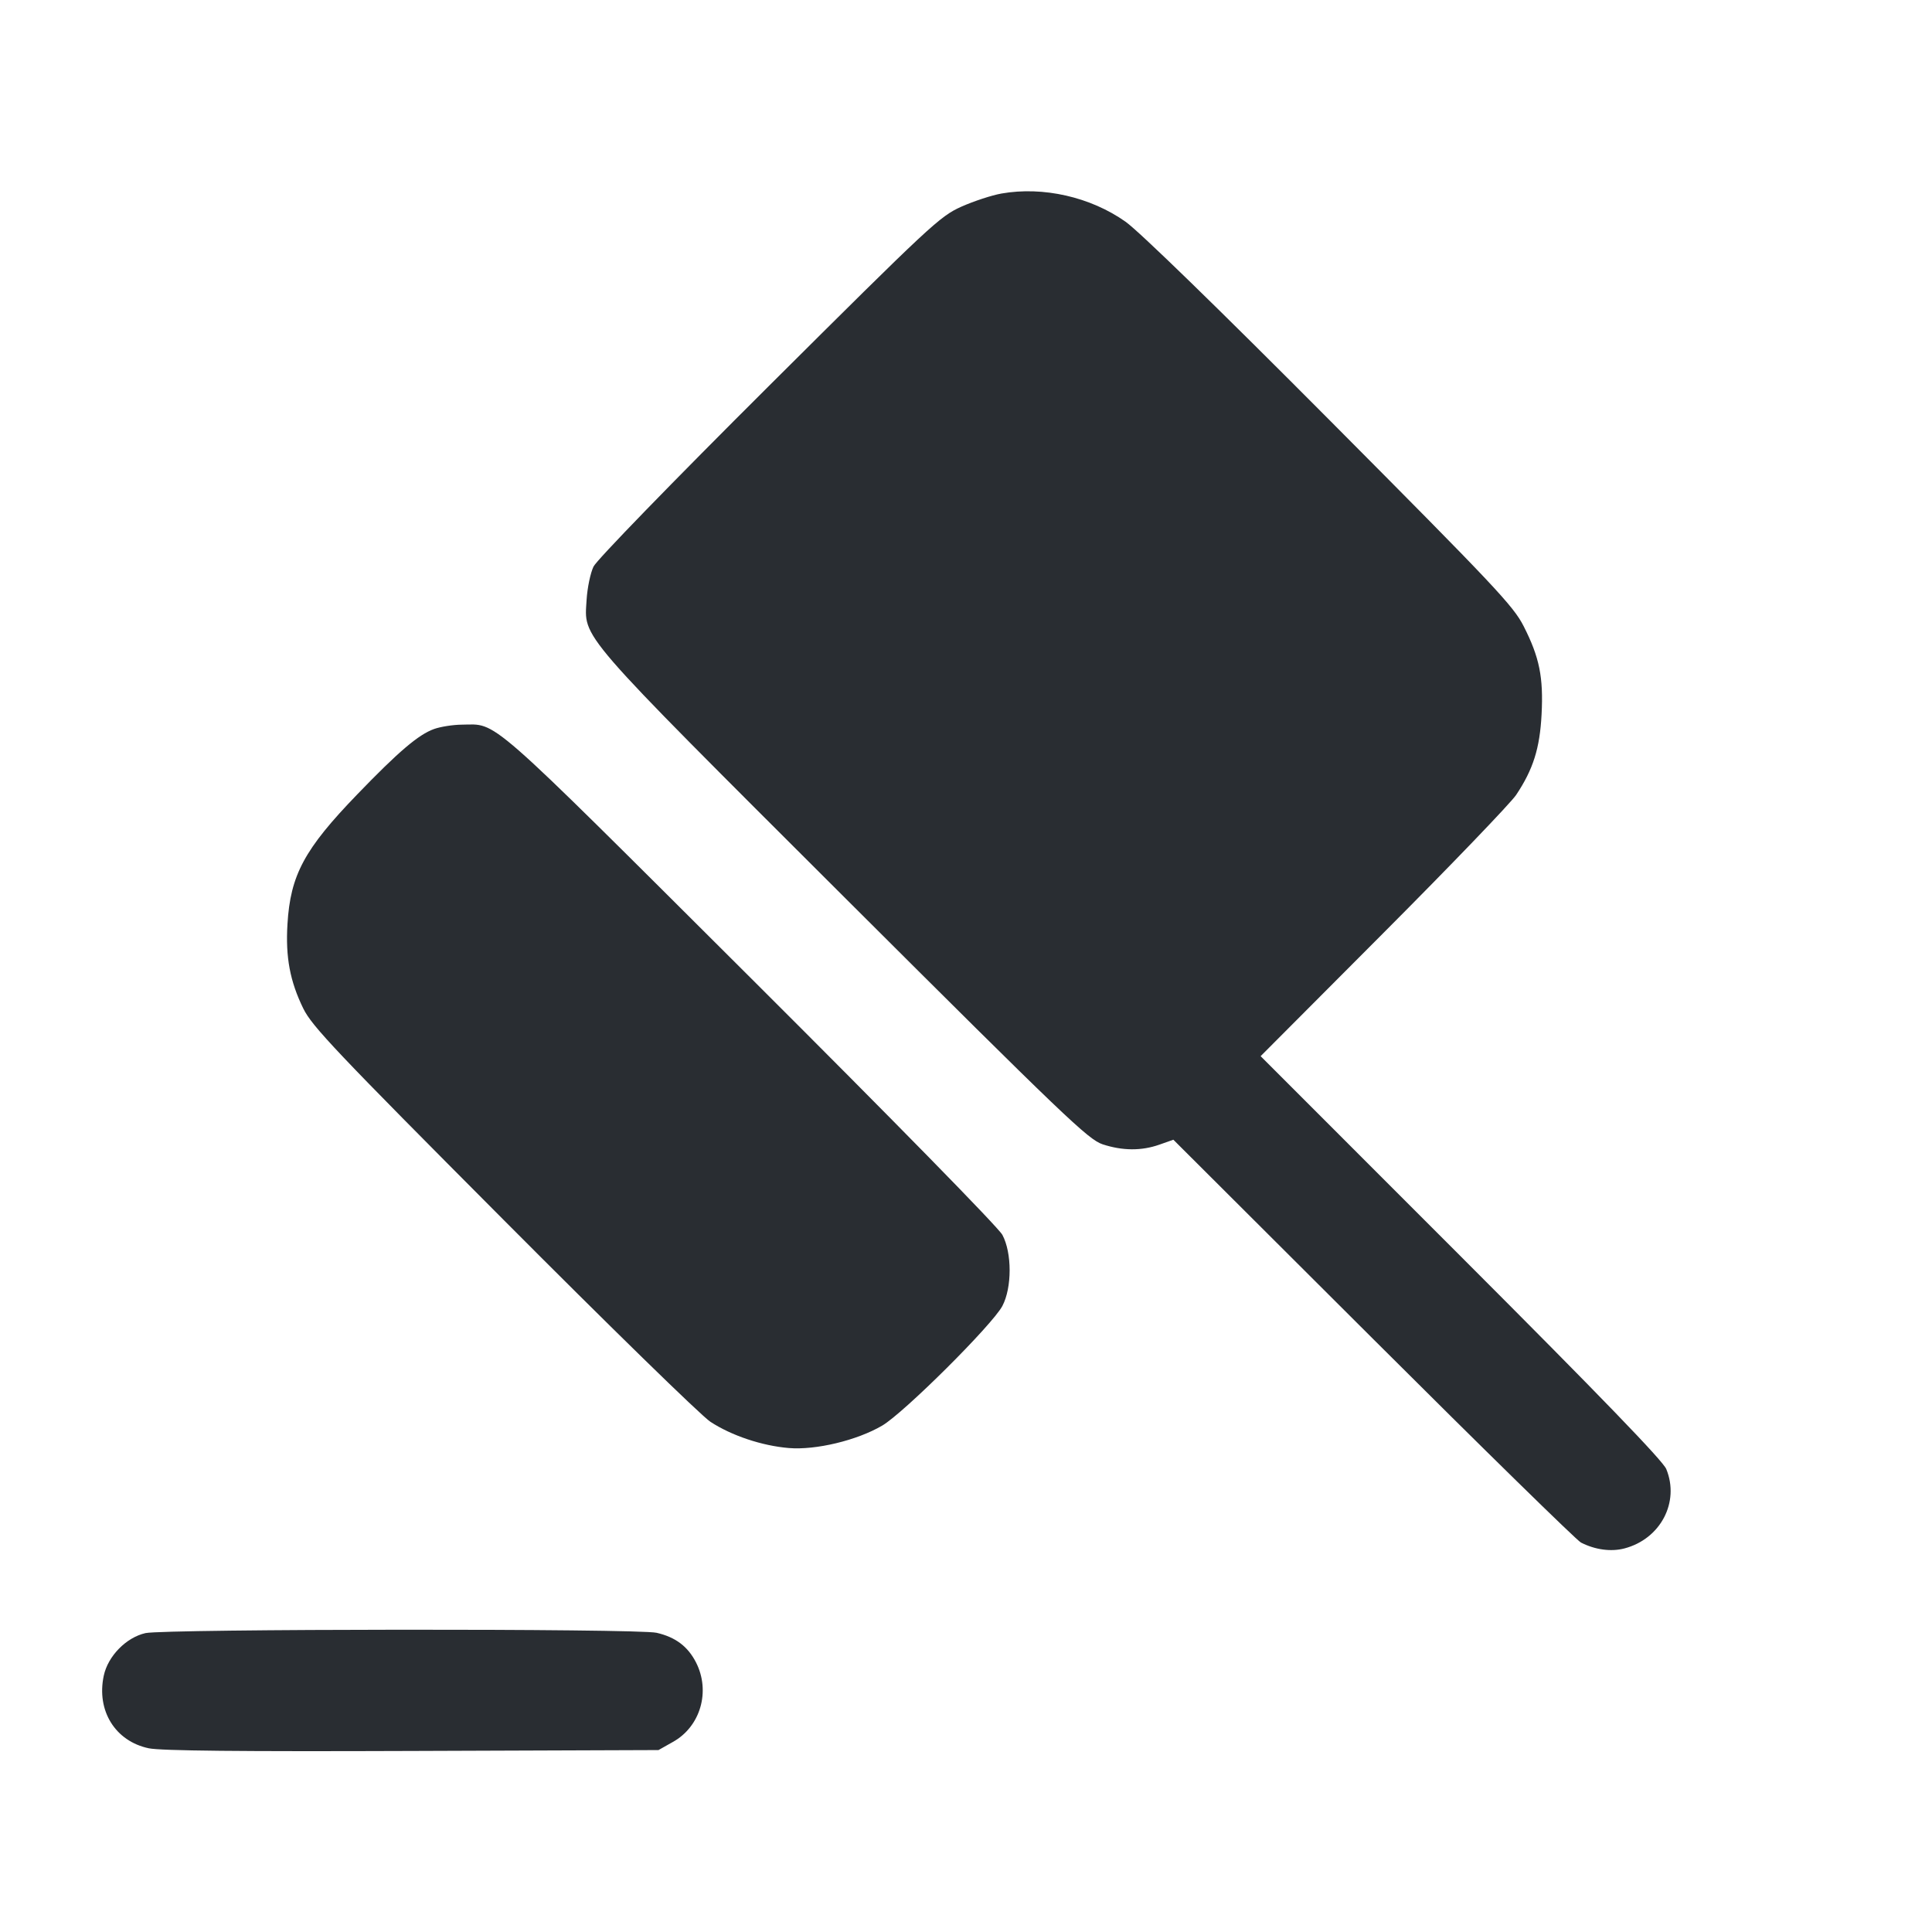 <svg width="24" height="24" viewBox="0 0 24 24" fill="none" xmlns="http://www.w3.org/2000/svg"><path d="M12.441 2.404 C 12.321 2.425,12.096 2.499,11.941 2.568 C 11.673 2.689,11.561 2.794,9.551 4.795 C 8.344 5.997,7.412 6.957,7.373 7.038 C 7.335 7.116,7.296 7.302,7.287 7.450 C 7.258 7.940,7.136 7.799,10.488 11.145 C 13.231 13.881,13.518 14.155,13.697 14.215 C 13.944 14.296,14.180 14.298,14.403 14.219 L 14.576 14.158 17.058 16.634 C 18.423 17.996,19.585 19.134,19.639 19.162 C 19.815 19.252,20.013 19.279,20.180 19.235 C 20.628 19.117,20.868 18.660,20.699 18.249 C 20.656 18.145,19.882 17.344,18.149 15.610 L 15.660 13.120 17.185 11.590 C 18.024 10.749,18.765 9.977,18.834 9.875 C 19.046 9.557,19.128 9.297,19.150 8.875 C 19.174 8.413,19.124 8.166,18.928 7.780 C 18.799 7.526,18.573 7.287,16.523 5.226 C 15.136 3.832,14.153 2.876,13.983 2.755 C 13.548 2.447,12.959 2.313,12.441 2.404 M5.392 9.056 C 5.199 9.125,4.951 9.336,4.439 9.867 C 3.781 10.548,3.607 10.870,3.571 11.480 C 3.546 11.890,3.602 12.190,3.768 12.529 C 3.877 12.750,4.170 13.060,6.256 15.154 C 7.556 16.460,8.712 17.589,8.825 17.662 C 9.088 17.834,9.465 17.960,9.799 17.988 C 10.134 18.016,10.645 17.893,10.958 17.710 C 11.228 17.552,12.329 16.456,12.452 16.223 C 12.572 15.995,12.572 15.564,12.452 15.340 C 12.401 15.246,11.108 13.926,9.313 12.136 C 5.996 8.830,6.188 8.998,5.735 9.002 C 5.628 9.003,5.473 9.027,5.392 9.056 M1.807 20.287 C 1.568 20.341,1.341 20.572,1.289 20.816 C 1.196 21.251,1.432 21.631,1.849 21.718 C 2.000 21.749,2.980 21.759,5.122 21.751 L 8.180 21.740 8.359 21.639 C 8.702 21.448,8.829 21.010,8.646 20.651 C 8.544 20.452,8.391 20.337,8.156 20.283 C 7.925 20.229,2.047 20.234,1.807 20.287 " fill="#292D32" stroke="none" fill-rule="evenodd"></path></svg>